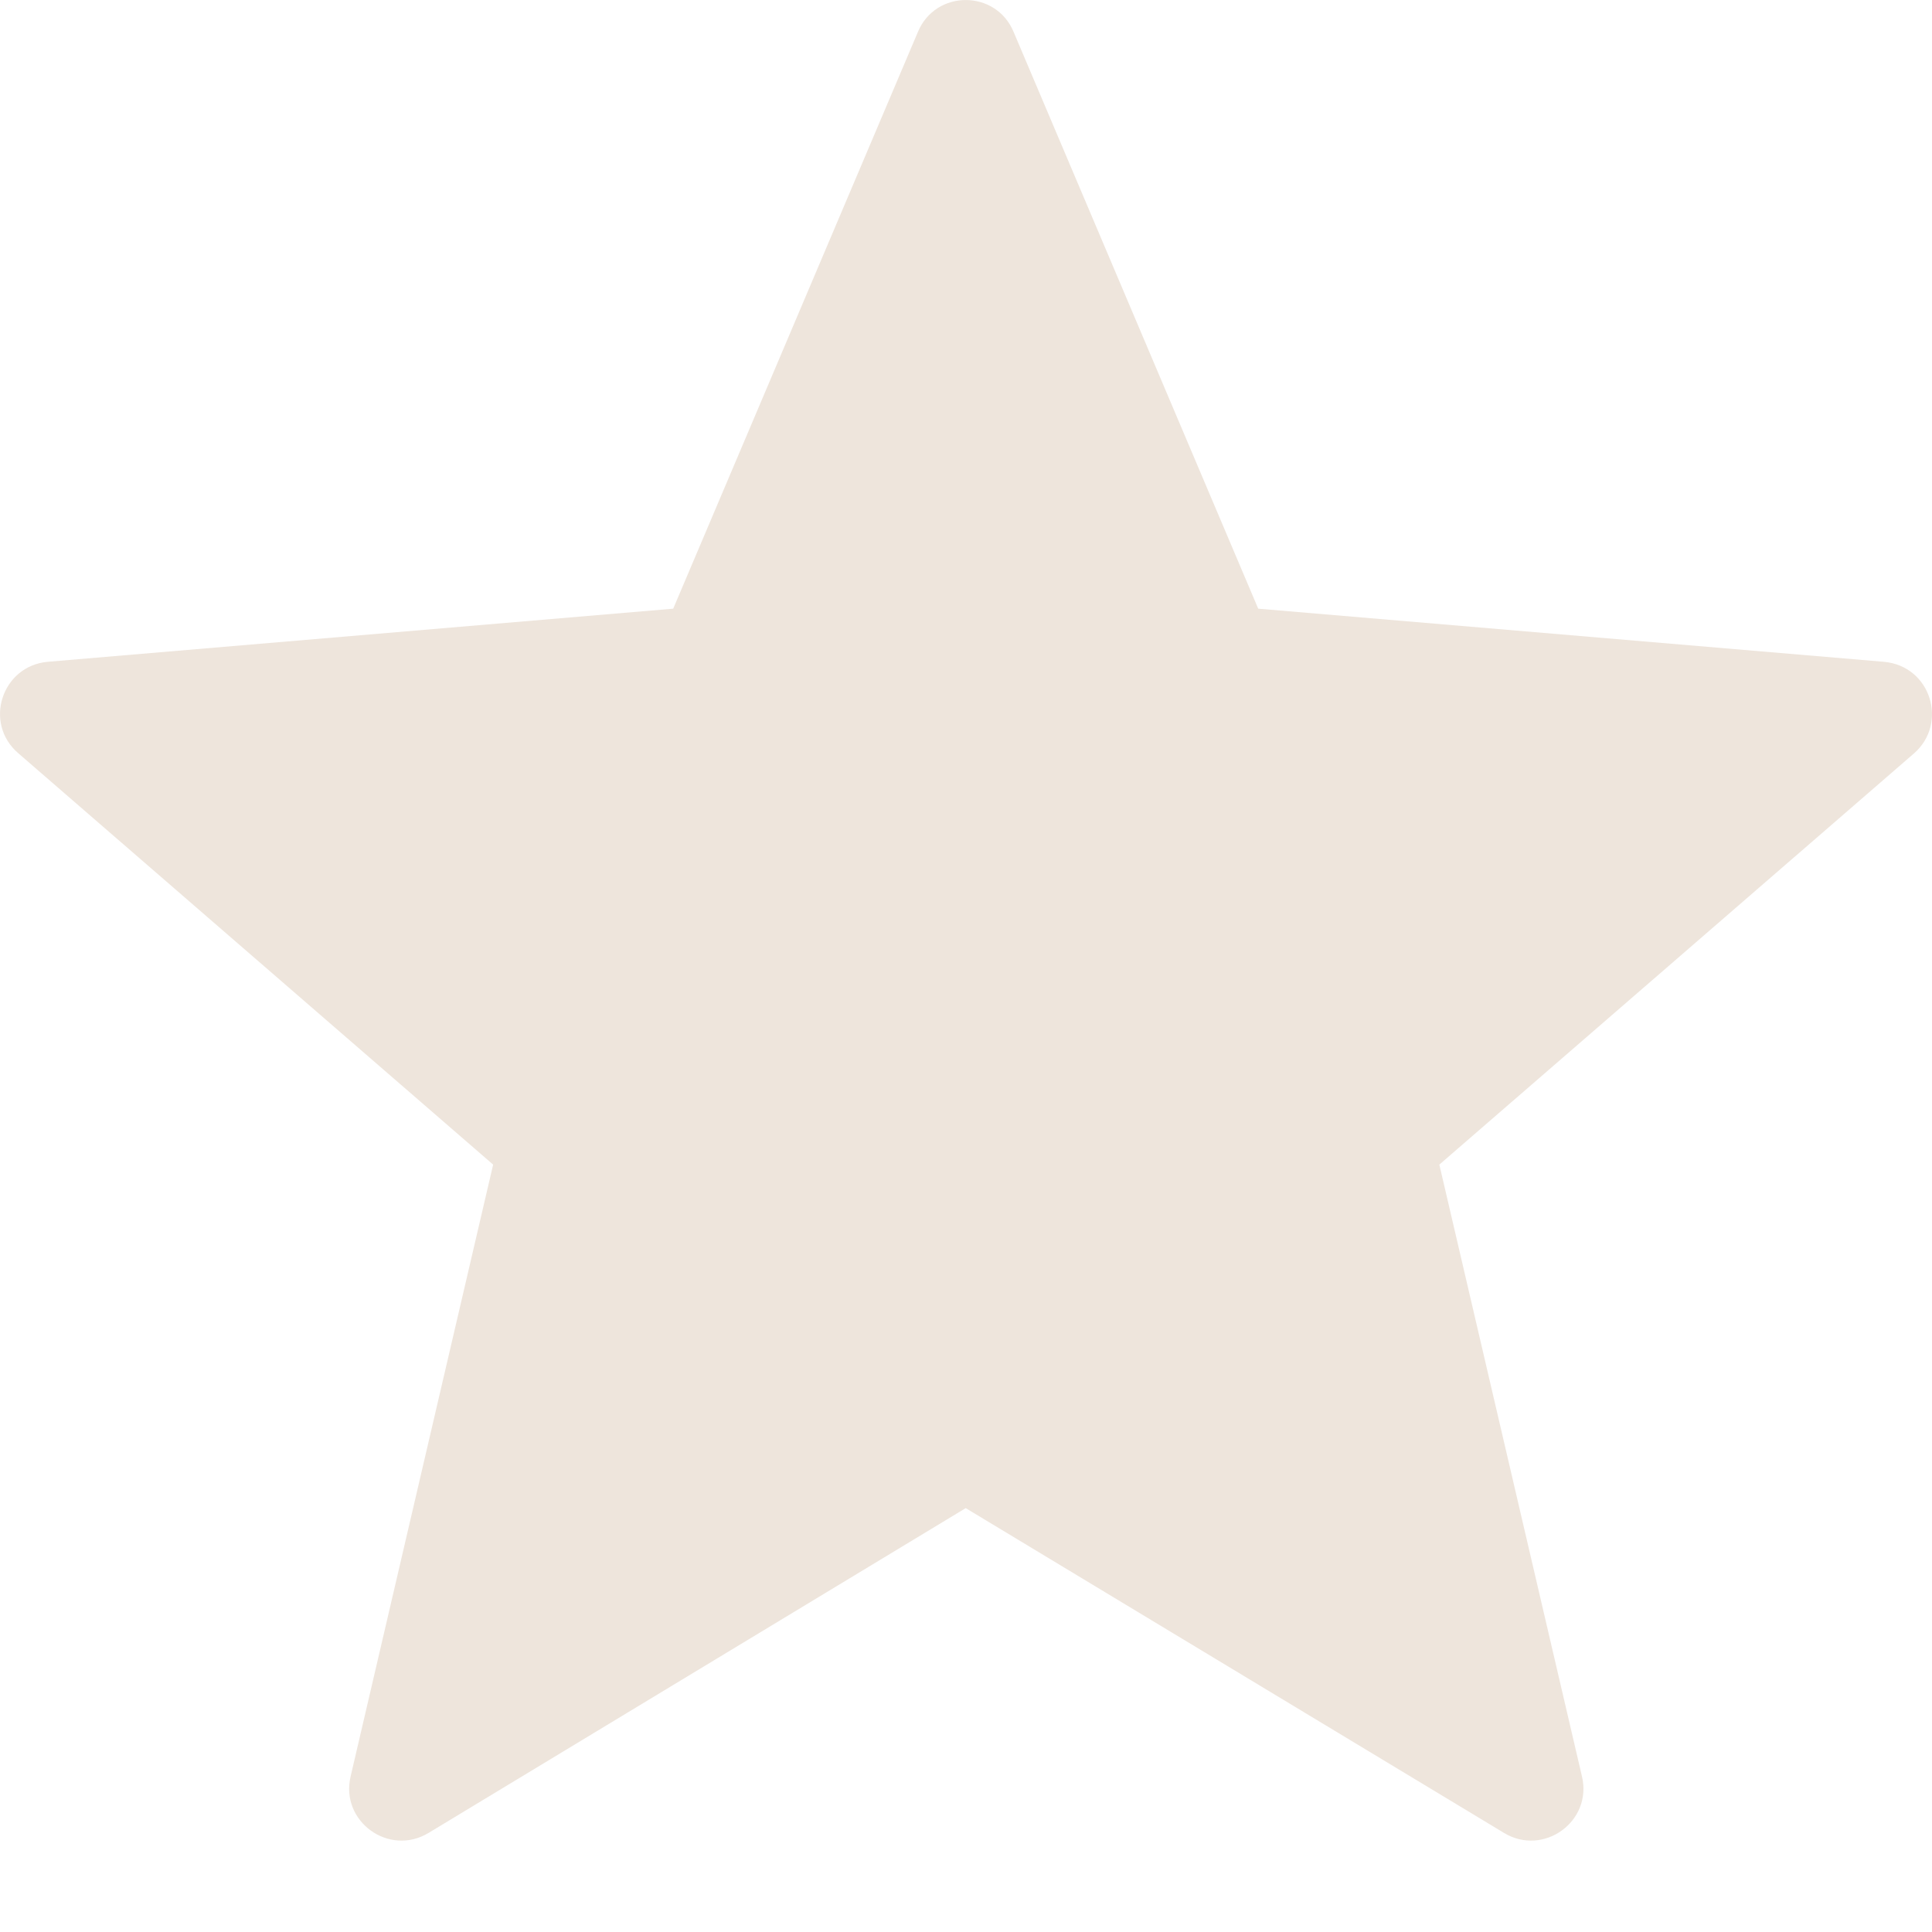 <svg width="20" height="20" viewBox="0 0 20 20" fill="none" xmlns="http://www.w3.org/2000/svg">
<path d="M9.997 15.612L15.569 18.974C15.978 19.222 16.485 18.856 16.377 18.392L14.9 12.056L19.814 7.799C20.17 7.487 19.987 6.894 19.502 6.851L13.025 6.301L10.493 0.331C10.31 -0.11 9.685 -0.11 9.502 0.331L6.969 6.301L0.493 6.851C0.018 6.894 -0.175 7.487 0.191 7.799L5.105 12.056L3.629 18.392C3.521 18.856 4.027 19.222 4.437 18.974L9.997 15.612Z" fill="#EEE5DC"/>
</svg>
